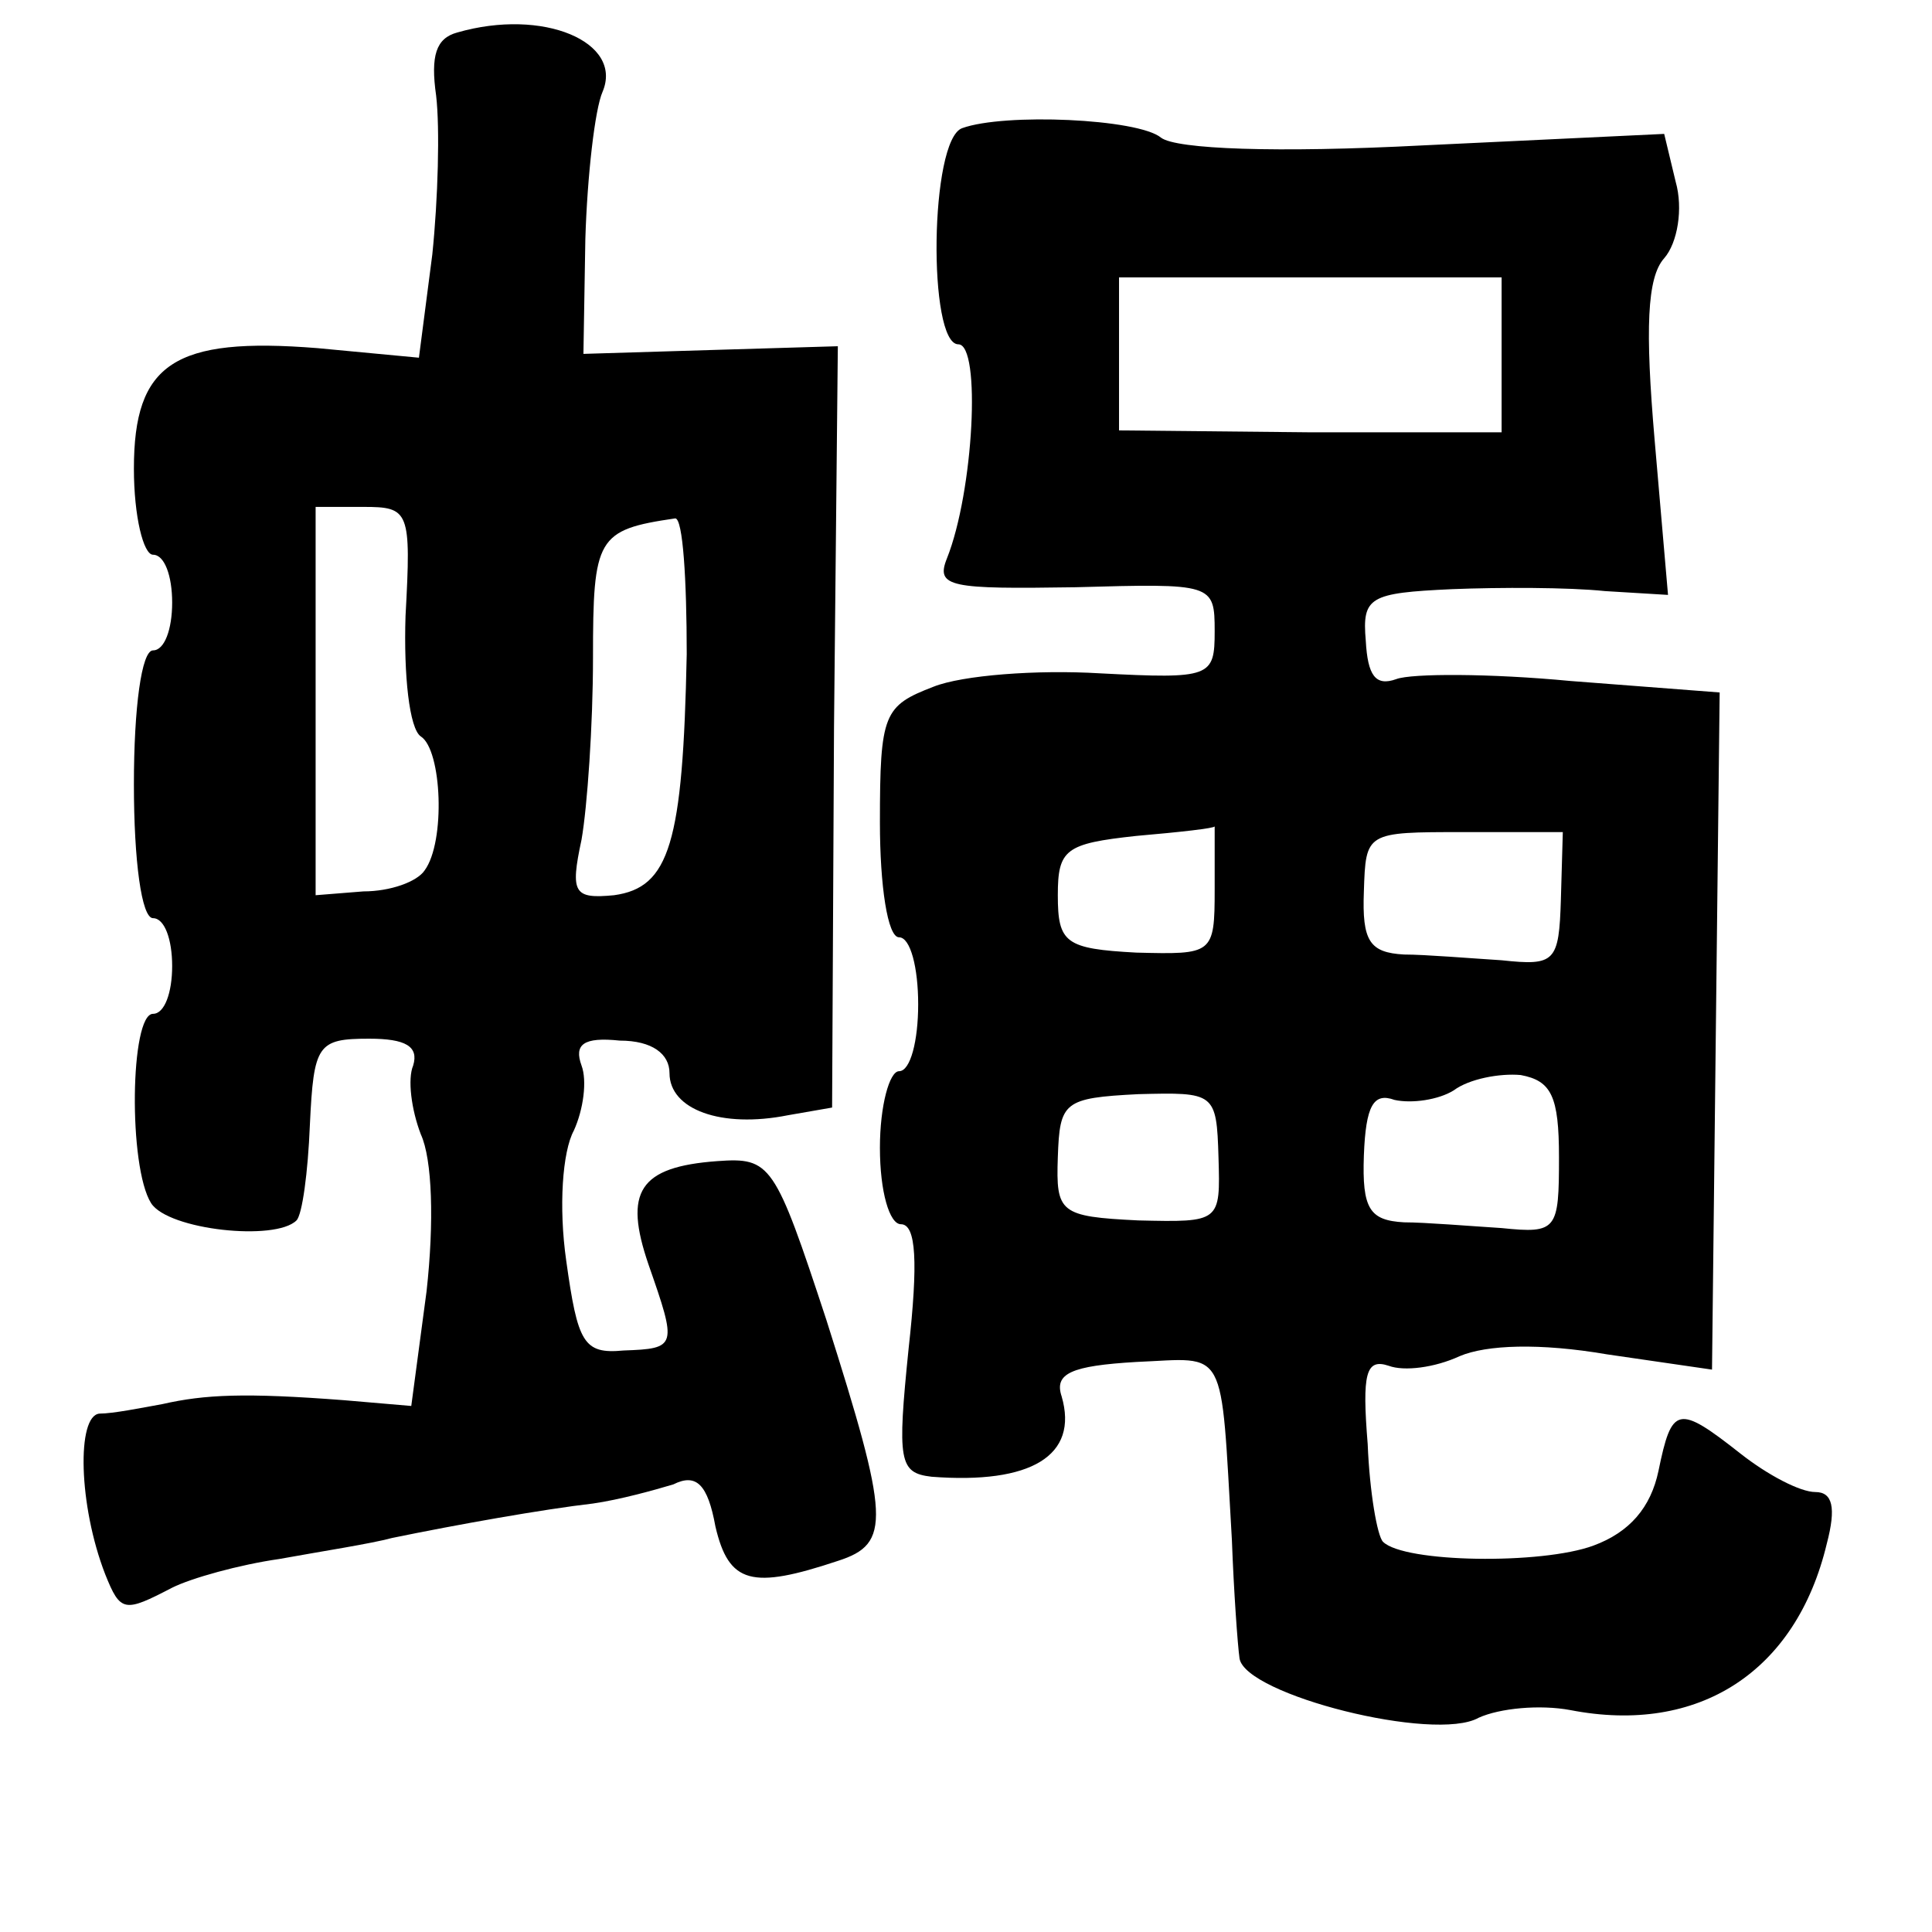 <?xml version="1.0" standalone="no"?>
<!DOCTYPE svg PUBLIC "-//W3C//DTD SVG 20010904//EN"
 "http://www.w3.org/TR/2001/REC-SVG-20010904/DTD/svg10.dtd">
<svg version="1.0" xmlns="http://www.w3.org/2000/svg"
 width="101pt" height="101pt" viewBox="0 0 101 101"
 preserveAspectRatio="xMidYMid meet">
<g transform="translate(0,101) scale(0.1,-0.1)"
fill="#000000" stroke="none">
<path d="M239 993 c-11 -3 -14 -12 -11 -33 2 -17 1 -54 -2 -83 l-7 -54 -53 5
c-75 6 -96 -8 -96 -63 0 -25 5 -45 10 -45 6 0 10 -11 10 -25 0 -14 -4 -25 -10
-25 -6 0 -10 -30 -10 -70 0 -40 4 -70 10 -70 6 0 10 -11 10 -25 0 -14 -4 -25
-10 -25 -12 0 -13 -80 -1 -99 9 -14 65 -20 76 -9 3 3 6 25 7 50 2 42 4 45 31
45 19 0 26 -4 23 -14 -3 -7 -1 -23 4 -36 6 -13 7 -46 3 -82 l-8 -60 -35 3
c-52 4 -73 3 -95 -2 -11 -2 -26 -5 -33 -5 -12 -1 -11 -48 3 -84 8 -20 10 -20
35 -7 10 5 35 12 56 15 22 4 48 8 59 11 34 7 79 15 105 18 14 2 32 7 42 10 12
6 18 0 22 -22 7 -30 19 -33 64 -18 28 9 27 22 -6 126 -27 82 -29 85 -57 83
-41 -3 -49 -16 -36 -54 15 -43 15 -44 -13 -45 -21 -2 -24 4 -30 47 -4 28 -2
57 4 68 5 11 7 26 4 34 -4 11 1 15 20 13 17 0 26 -7 26 -17 0 -19 27 -29 62
-22 l23 4 1 199 2 199 -67 -2 -66 -2 1 60 c1 33 5 68 9 77 11 26 -31 44 -76
31z m-27 -305 c-1 -31 2 -59 8 -63 11 -7 13 -55 2 -70 -4 -6 -18 -11 -32 -11
l-25 -2 0 102 0 101 25 0 c24 0 25 -2 22 -57z m147 -20 c-2 -99 -9 -122 -38
-126 -21 -2 -23 1 -17 29 3 17 6 60 6 95 0 63 2 67 43 73 4 0 6 -32 6 -71z"/>
<path d="M503 943 c-17 -6 -18 -113 -2 -113 12 0 8 -77 -6 -112 -6 -15 2 -16
67 -15 72 2 73 2 73 -23 0 -24 -2 -25 -60 -22 -33 2 -72 -1 -87 -7 -26 -10
-28 -14 -28 -71 0 -33 4 -60 10 -60 6 0 10 -16 10 -35 0 -19 -4 -35 -10 -35
-5 0 -10 -18 -10 -40 0 -23 5 -40 11 -40 8 0 9 -20 4 -65 -6 -59 -5 -65 12
-67 52 -4 77 11 68 42 -4 12 5 16 39 18 48 2 44 10 50 -93 1 -27 3 -55 4 -62
3 -19 102 -44 125 -31 11 5 32 7 48 4 67 -13 118 20 134 87 5 19 3 27 -6 27
-8 0 -25 9 -39 20 -33 26 -36 25 -43 -9 -4 -19 -15 -32 -34 -39 -27 -10 -99
-9 -110 2 -3 3 -7 26 -8 51 -3 37 -1 45 11 41 8 -3 24 -1 37 5 14 6 42 7 77 1
l55 -8 2 177 2 177 -78 6 c-42 4 -83 4 -91 1 -11 -4 -15 2 -16 20 -2 23 2 25
45 27 25 1 61 1 80 -1 l33 -2 -7 81 c-5 58 -4 85 5 95 7 8 10 26 6 40 l-6 25
-126 -6 c-77 -4 -129 -2 -137 4 -12 10 -82 13 -104 5z m282 -119 l0 -40 -100
0 -100 1 0 40 0 40 100 0 100 0 0 -41z m-150 -279 c0 -34 -1 -34 -41 -33 -37
2 -41 5 -41 30 0 24 4 27 41 31 23 2 41 4 41 5 0 1 0 -14 0 -33z m181 -5 c-1
-33 -3 -35 -31 -32 -16 1 -40 3 -51 3 -18 1 -22 7 -21 33 1 31 1 31 52 31 l52
0 -1 -35z m-1 -135 c0 -38 -1 -40 -30 -37 -16 1 -40 3 -51 3 -18 1 -22 7 -21
35 1 26 5 33 16 29 9 -2 23 0 31 5 8 6 24 9 35 8 16 -3 20 -11 20 -43z m-178
0 c1 -34 1 -34 -42 -33 -41 2 -43 4 -42 33 1 29 3 31 42 33 40 1 41 1 42 -33z"/>
</g>
</svg>
